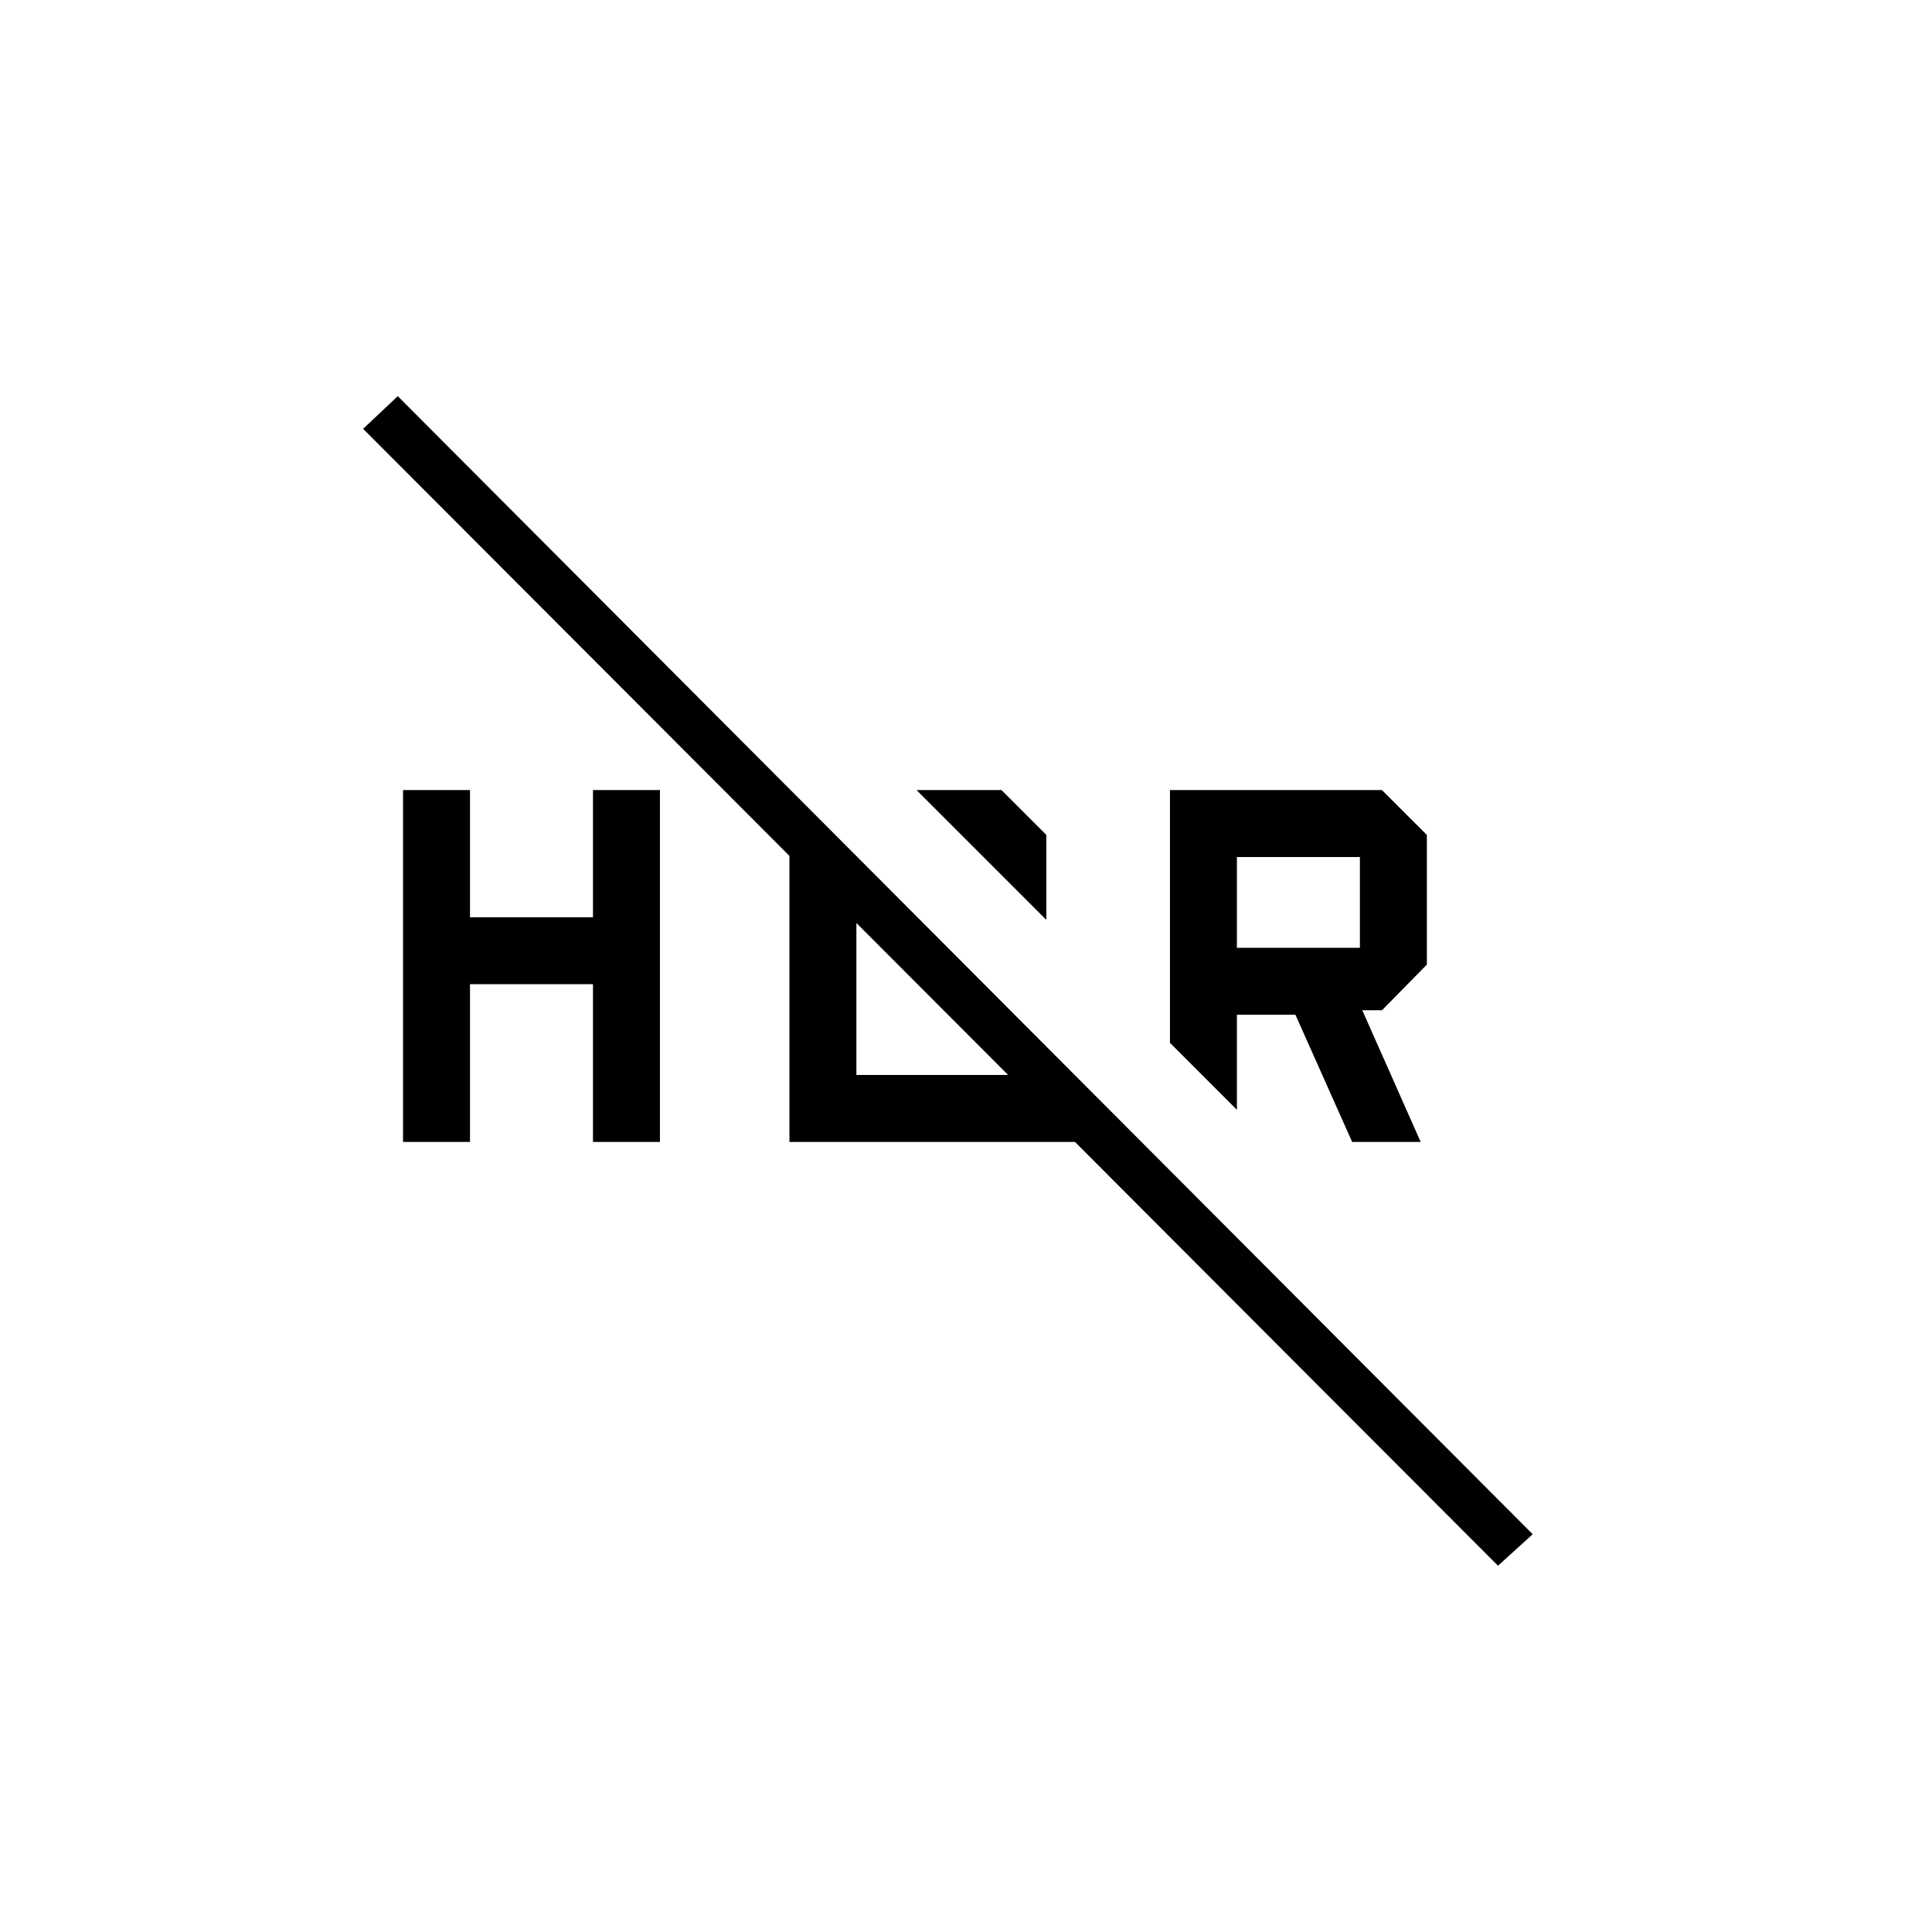 <svg xmlns="http://www.w3.org/2000/svg" height="20" viewBox="0 -960 960 960" width="20"><path d="M744.35-182 180.43-746.92l17.22-16.23 563.93 565.5L744.35-182Zm-72.47-210.58-28.19-63.19h-29.08v47.23l-33.26-33.27v-125.61h105.34l22.31 22.3v64.43L686.69-458h-9.77l29 65.42h-34.04Zm-57.27-96.46h61.12v-45.11h-61.12v45.11Zm-94.69-13.88-64.5-64.5h42.2l22.3 22.3v42.2ZM200.27-392.58v-174.84h33.27v63.19h61.11v-63.19h33.27v174.84h-33.27v-78.38h-61.11v78.38h-33.27Zm192-145.54 33.27 33.27v79h77.81l34.46 33.27H392.27v-145.54Z"/></svg>